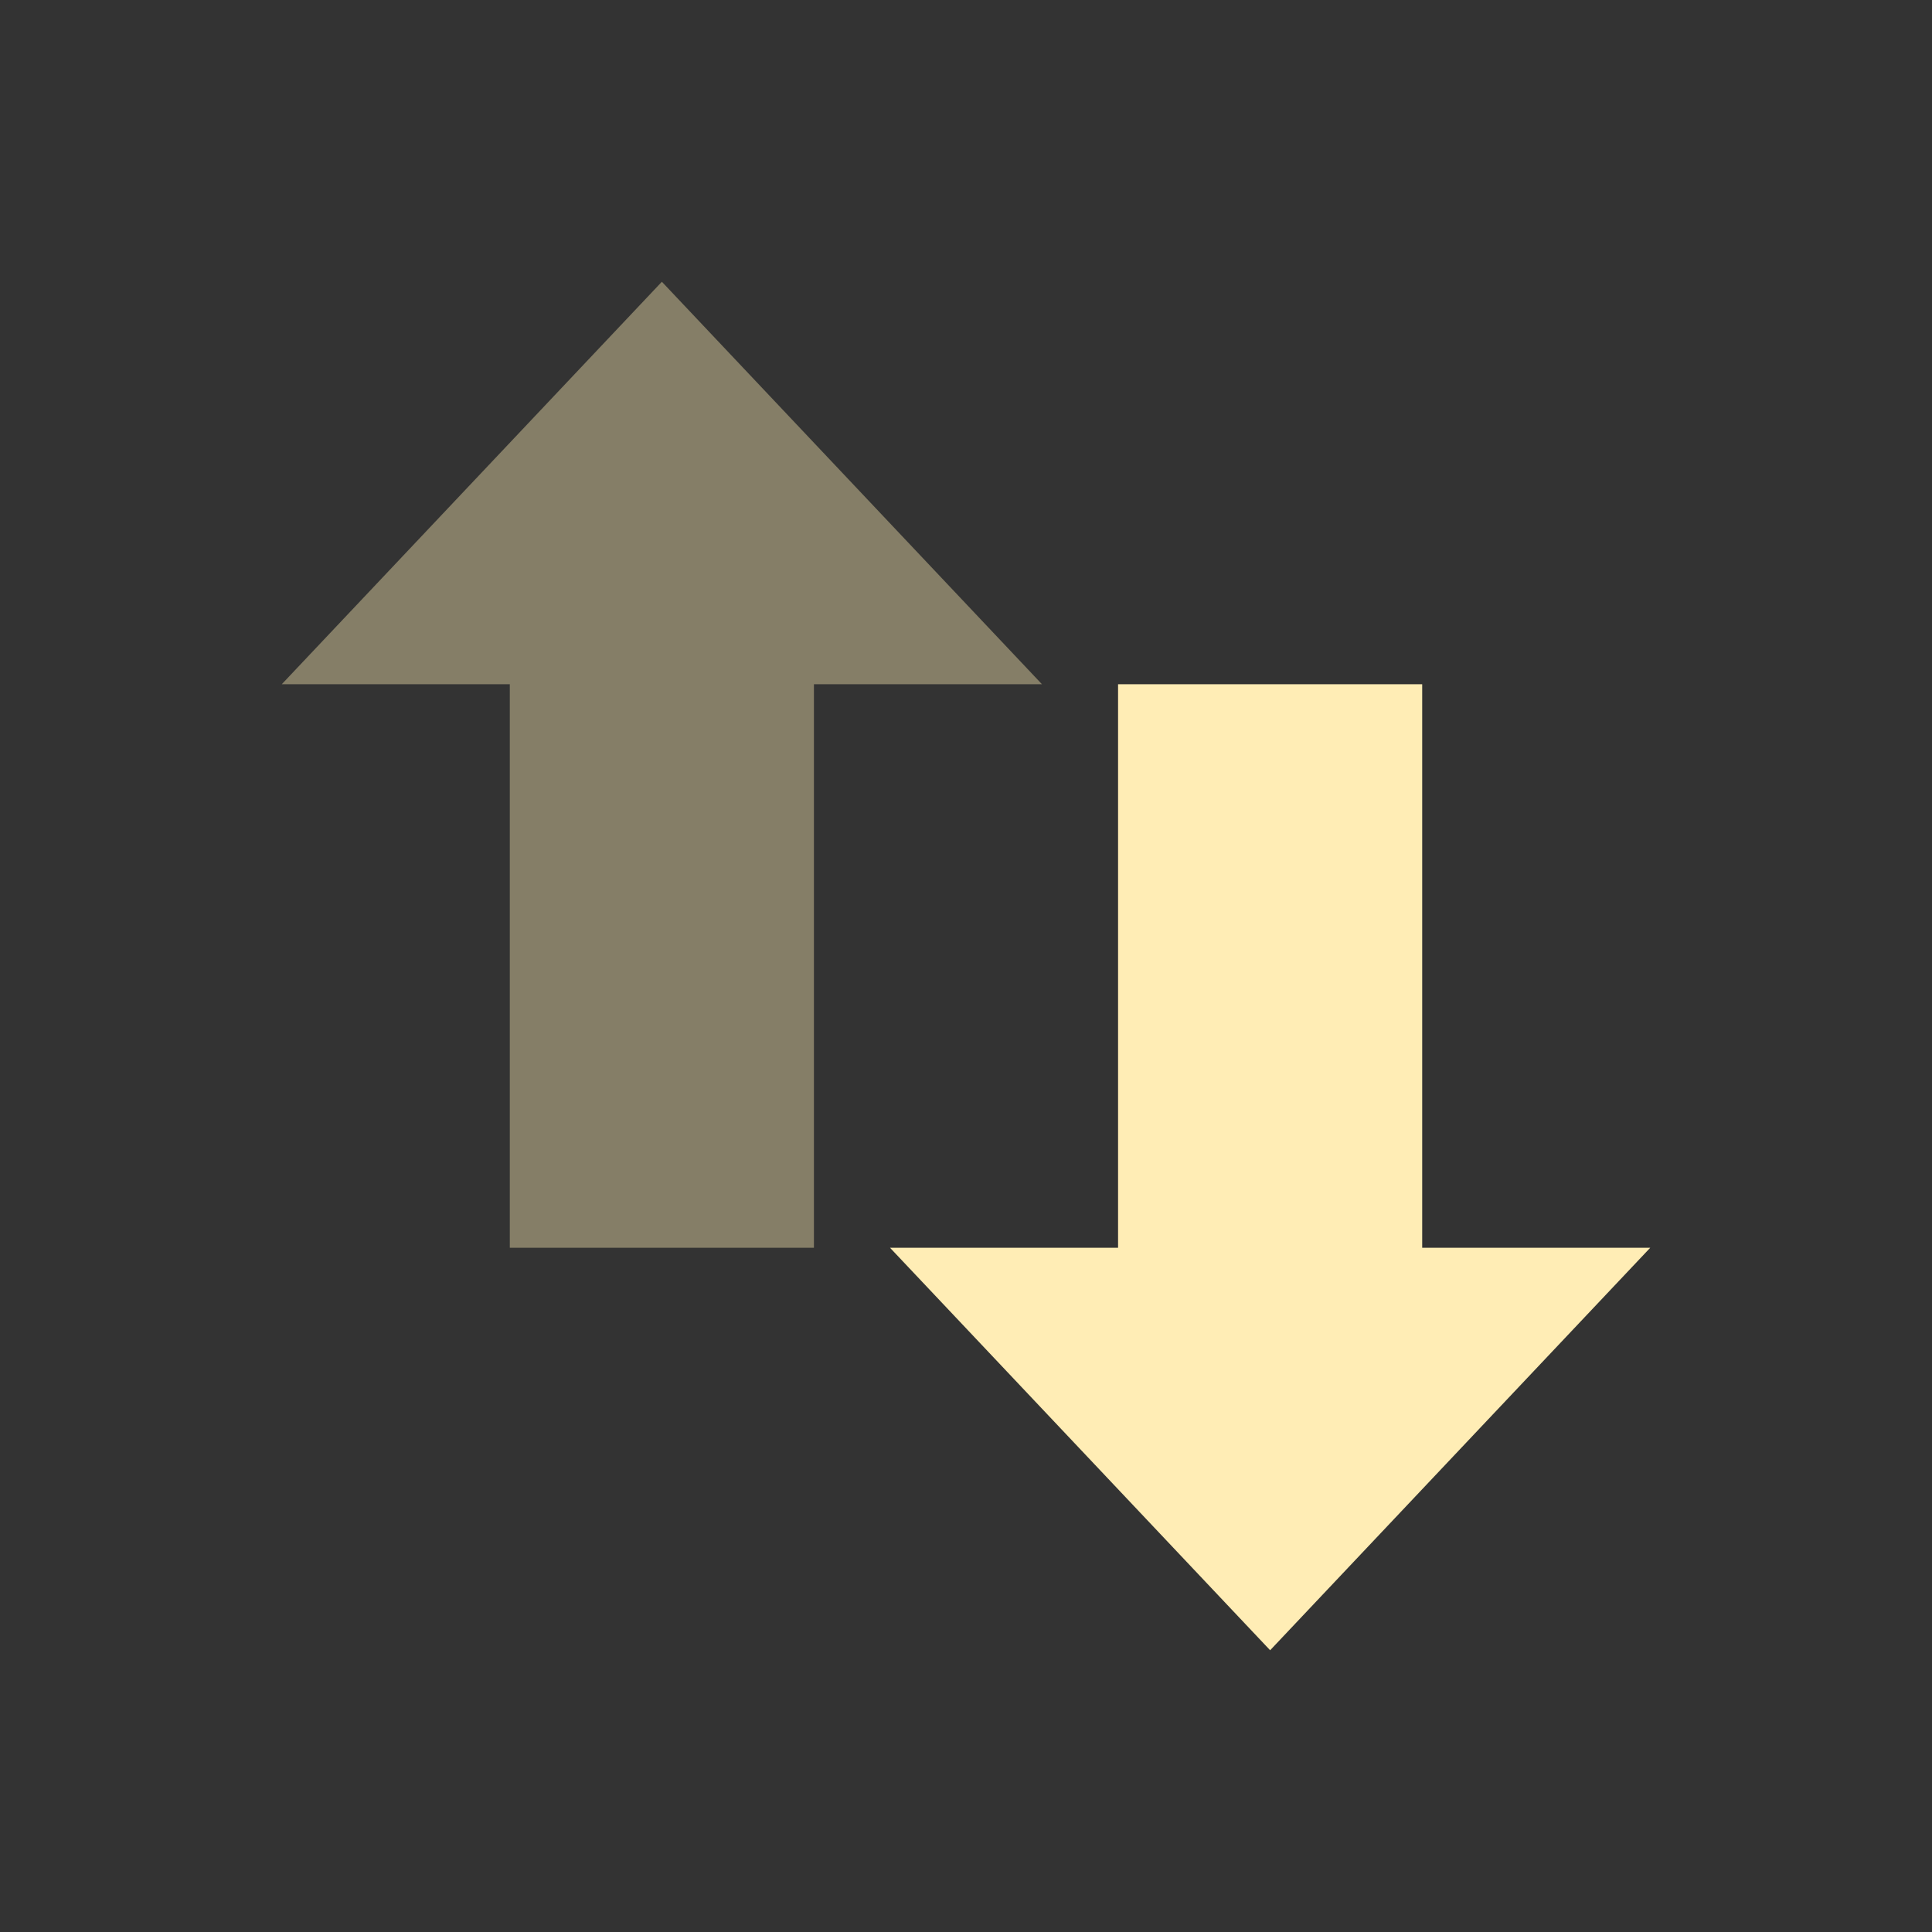 <svg viewBox="0 0 24 24" xmlns="http://www.w3.org/2000/svg">
 <rect x="0" y="0" width="24" height="24" fill="#333333" stroke="none"/>
 <path d="m20.5 15.5l-4.722 5-4.722-5h2.833v-7h3.778v7z" fill="#ffedb5" fill-rule="evenodd"/>
 <path d="m12.944 8.5l-4.722-5-4.722 5h2.833v7h3.778v-7z" fill="#ffedb5" fill-rule="evenodd" opacity=".4"/>
</svg>
